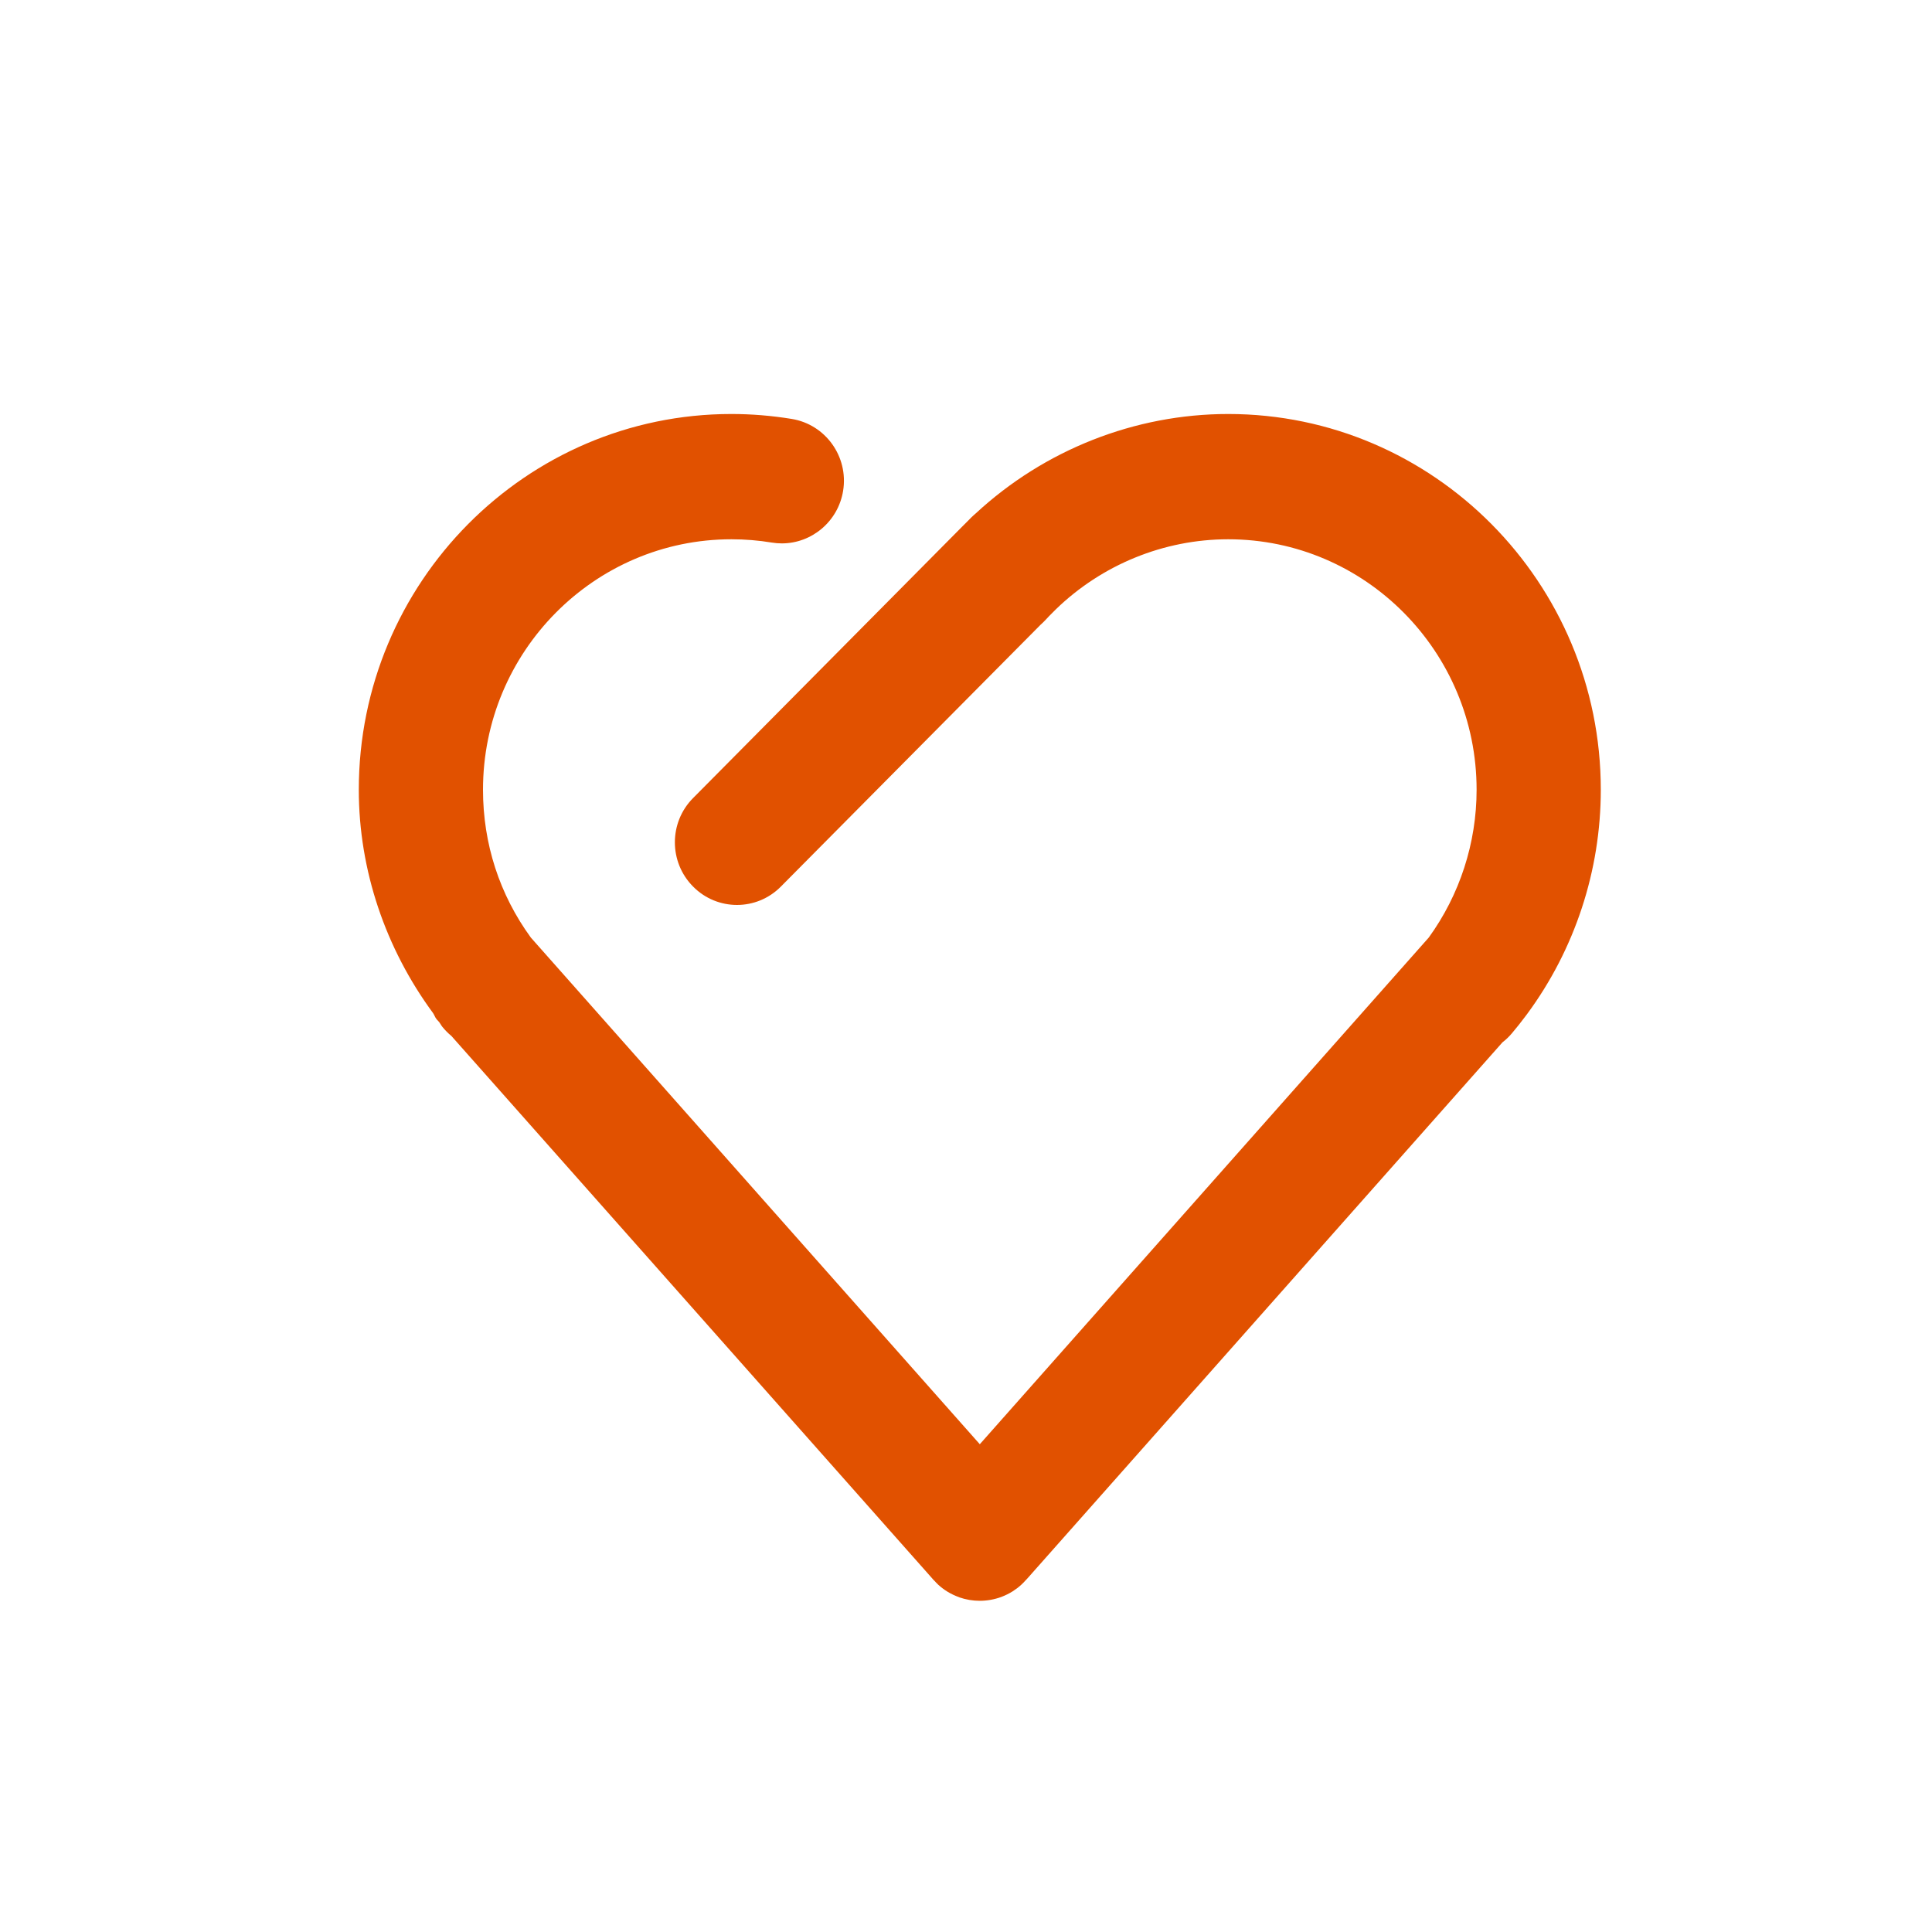 <?xml version="1.0" encoding="UTF-8"?>
<svg width="70px" height="70px" viewBox="0 0 70 70" version="1.1" xmlns="http://www.w3.org/2000/svg" xmlns:xlink="http://www.w3.org/1999/xlink">
    <!-- Generator: Sketch 49.3 (51167) - http://www.bohemiancoding.com/sketch -->
    <title>pcspfw</title>
    <desc>Created with Sketch.</desc>
    <defs></defs>
    <g id="Page-1" stroke="none" stroke-width="1" fill="none" fill-rule="evenodd">
        <g id="刀锋PC端" transform="translate(-721, -2594)" fill="#E15100" fill-rule="nonzero">
            <g id="Group" transform="translate(315, 2594)">
                <g id="pcspfw" transform="translate(419, 15)">
                    <path d="M42.329,21.742 C42.309,21.767 42.291,21.794 42.271,21.819 C42.113,22.03 41.949,22.238 41.776,22.442 C41.672,22.564 41.56,22.673 41.438,22.765 L24.235,42.178 L24.176,42.242 C24.172,42.251 24.163,42.253 24.156,42.262 C24.104,42.316 24.057,42.373 23.998,42.423 C23.902,42.511 23.798,42.588 23.692,42.656 C23.567,42.735 23.436,42.799 23.303,42.851 C23.301,42.851 23.301,42.853 23.299,42.853 C23.297,42.853 23.294,42.855 23.292,42.855 C23.29,42.857 23.285,42.857 23.283,42.86 L23.281,42.86 C23.029,42.952 22.763,43 22.5,43 C22.25,43 21.998,42.957 21.76,42.876 C21.76,42.873 21.76,42.873 21.76,42.873 C21.758,42.873 21.755,42.873 21.753,42.871 C21.607,42.819 21.465,42.753 21.33,42.67 C21.328,42.67 21.326,42.667 21.323,42.665 L21.321,42.665 C21.209,42.595 21.103,42.516 20.999,42.423 C20.943,42.373 20.896,42.316 20.844,42.262 C20.837,42.253 20.828,42.251 20.822,42.242 L20.763,42.174 L3.357,22.537 C3.238,22.439 3.127,22.328 3.026,22.202 C2.983,22.15 2.954,22.086 2.912,22.032 L2.821,21.932 C2.761,21.862 2.74,21.776 2.689,21.704 C0.972,19.37 0,16.534 0,13.613 C0,6.107 6.055,0 13.5,0 C14.231,0 14.967,0.061 15.687,0.179 C16.913,0.38 17.748,1.546 17.548,2.782 C17.368,3.896 16.409,4.688 15.329,4.688 C15.21,4.688 15.088,4.679 14.967,4.659 C14.488,4.579 13.997,4.539 13.5,4.539 C8.537,4.539 4.5,8.609 4.5,13.613 C4.5,15.569 5.098,17.412 6.235,18.972 L22.5,37.327 L38.767,18.969 C39.888,17.421 40.5,15.544 40.5,13.613 C40.5,8.609 36.464,4.539 31.5,4.539 C29.169,4.539 26.921,5.46 25.25,7.083 C25.169,7.162 25.087,7.244 25.009,7.325 C24.971,7.366 24.93,7.409 24.892,7.45 C24.833,7.513 24.773,7.574 24.707,7.631 L15.293,17.122 C14.854,17.566 14.278,17.788 13.703,17.788 C13.127,17.788 12.55,17.566 12.112,17.122 C11.232,16.237 11.232,14.8 12.112,13.915 L21.852,4.09 L22.046,3.896 L22.189,3.751 C22.244,3.697 22.3,3.647 22.356,3.599 C24.838,1.302 28.114,0 31.5,0 C38.945,0 45,6.107 45,13.613 C45,16.547 44.057,19.402 42.329,21.742 Z M22.498,43 C22.25,43 22,42.959 21.76,42.876 C21.998,42.957 22.25,43 22.5,43 C22.5,43 22.5,43 22.498,43 Z" id="Shape"></path>
                </g>
            </g>
        </g>
    </g>
</svg>